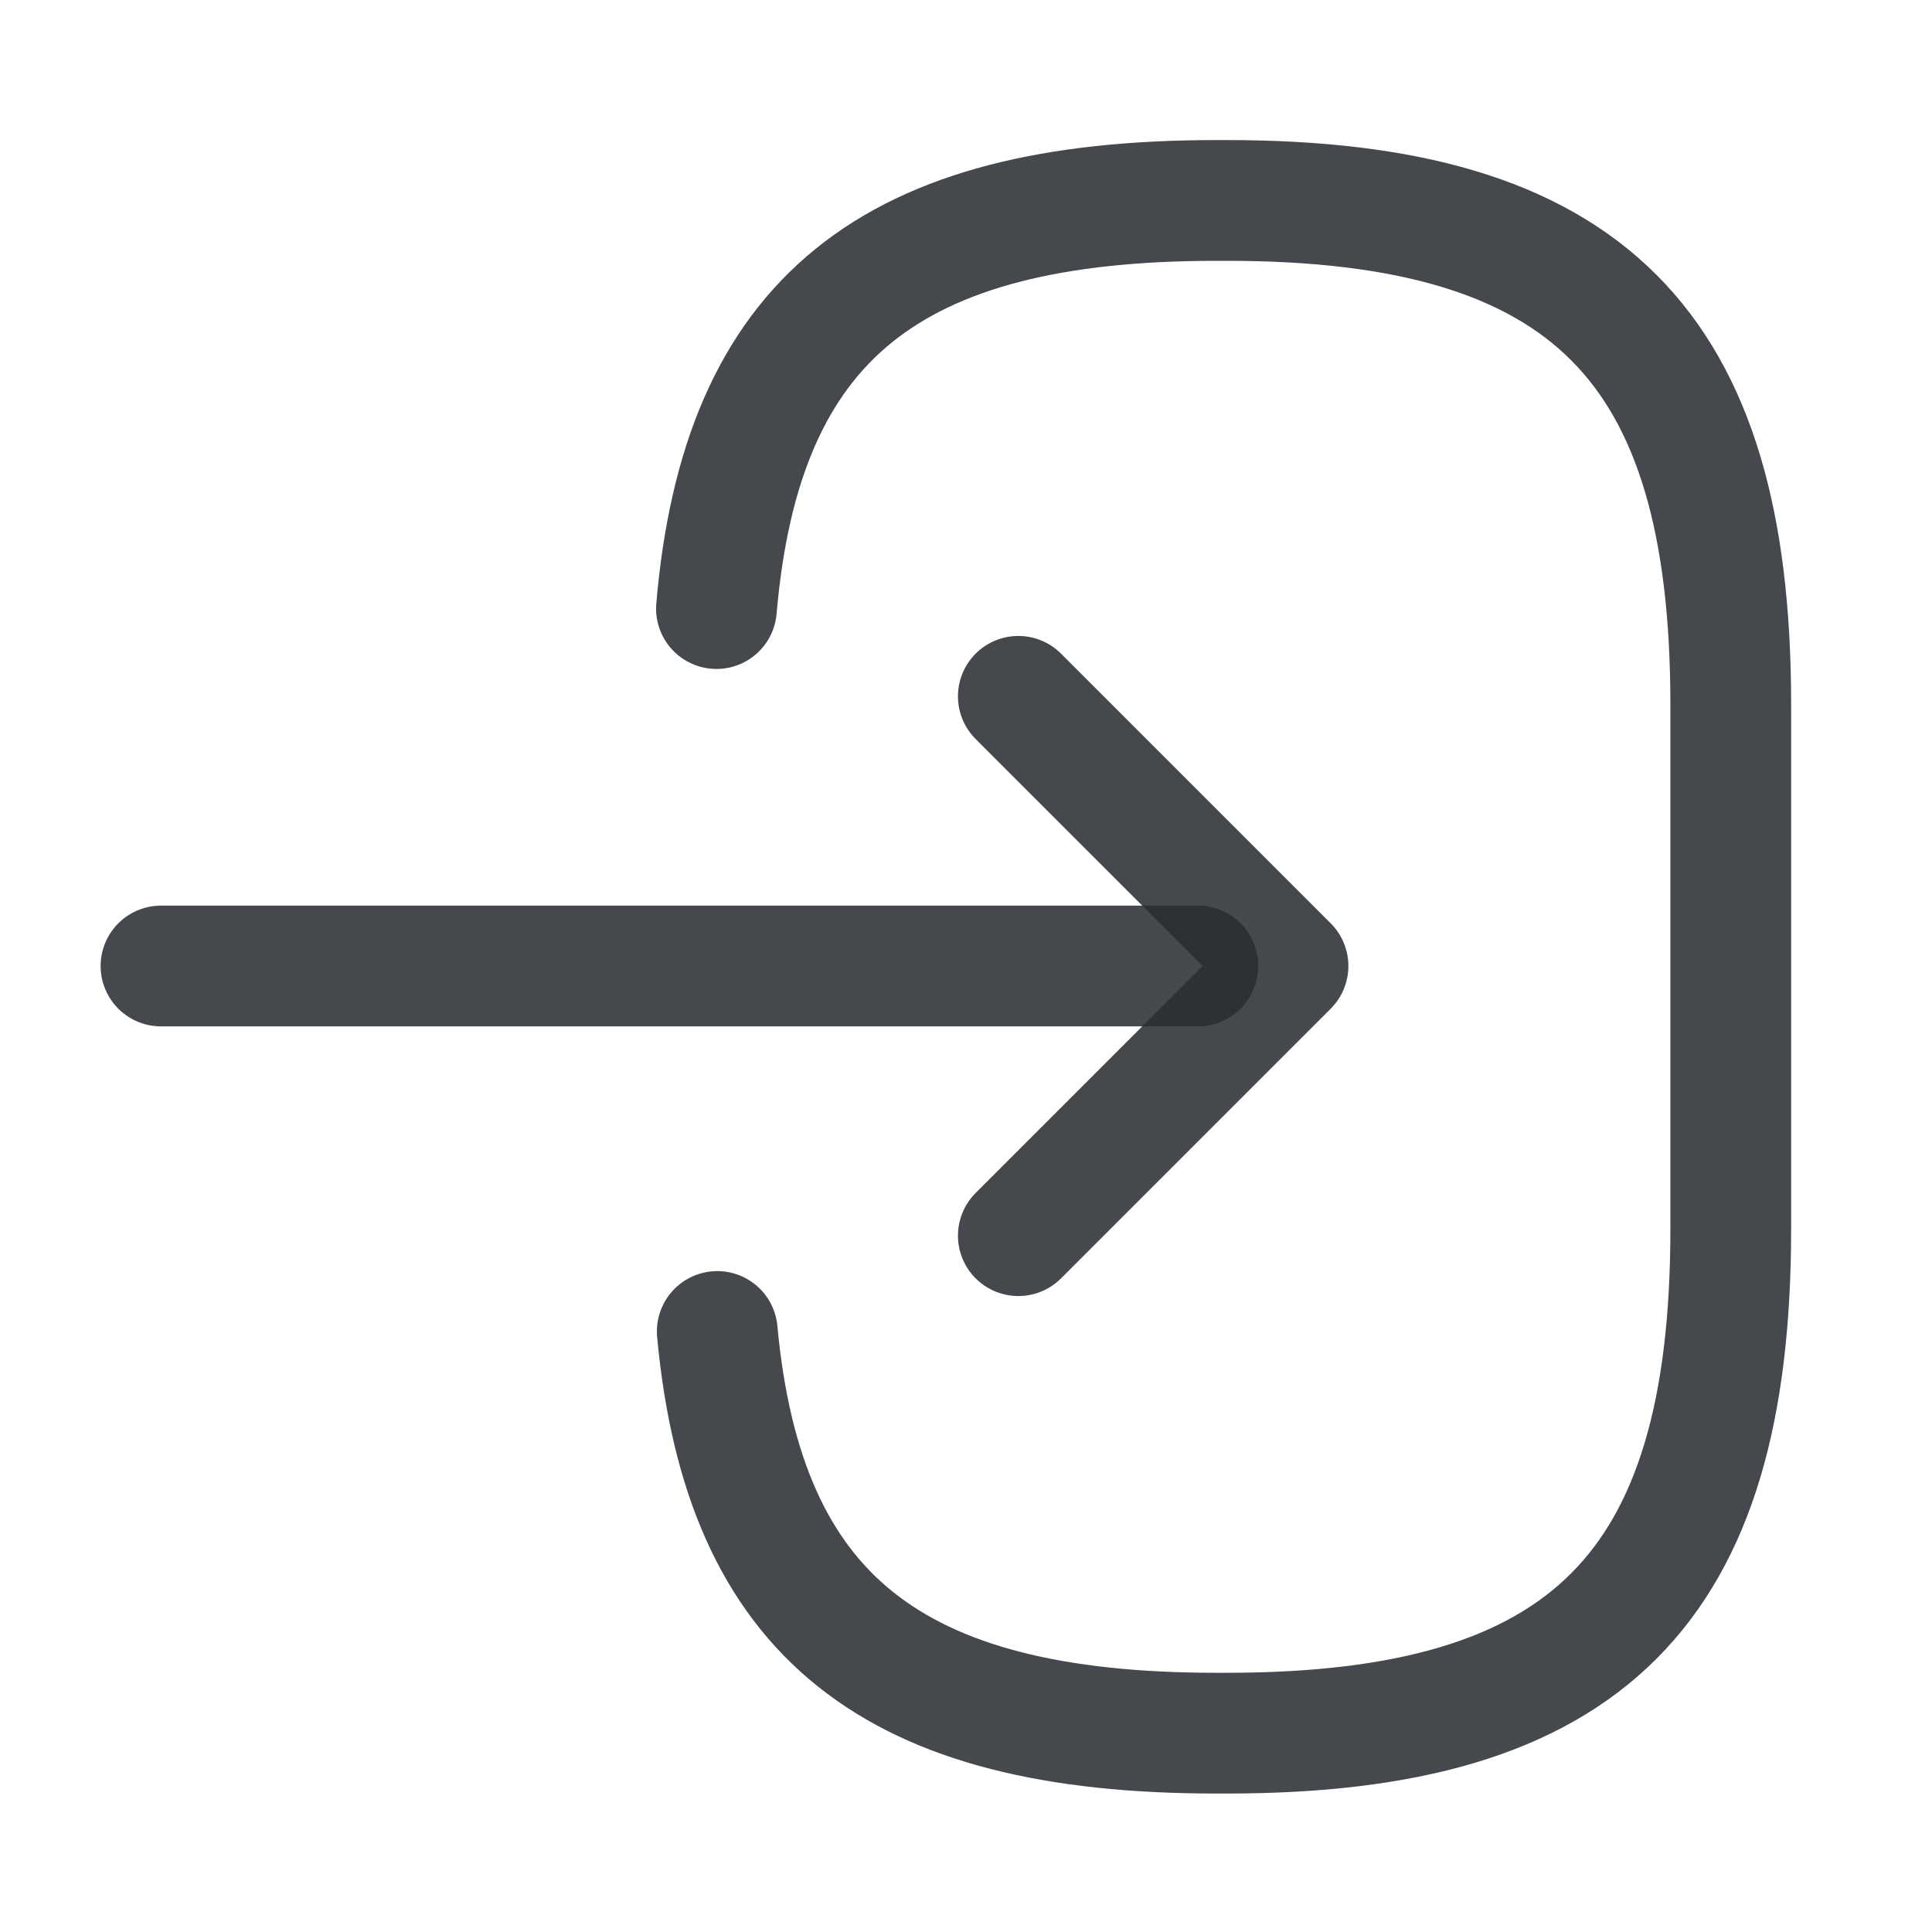 <svg width="24" height="24" viewBox="0 0 24 24" fill="none" xmlns="http://www.w3.org/2000/svg">
<path d="M8.9 7.56C9.21 3.96 11.06 2.49 15.11 2.49H15.24C19.71 2.49 21.5 4.28 21.5 8.75V15.27C21.5 19.74 19.71 21.53 15.24 21.53H15.11C11.09 21.53 9.24 20.08 8.91 16.54" stroke="#292D32" stroke-opacity="0.867" stroke-width="1.5" stroke-linecap="round" stroke-linejoin="round"/>
<path d="M2 12H14.88" stroke="#292D32" stroke-opacity="0.867" stroke-width="1.5" stroke-linecap="round" stroke-linejoin="round"/>
<path d="M12.65 8.65L16 12L12.65 15.35" stroke="#292D32" stroke-opacity="0.867" stroke-width="1.5" stroke-linecap="round" stroke-linejoin="round"/>
</svg>
